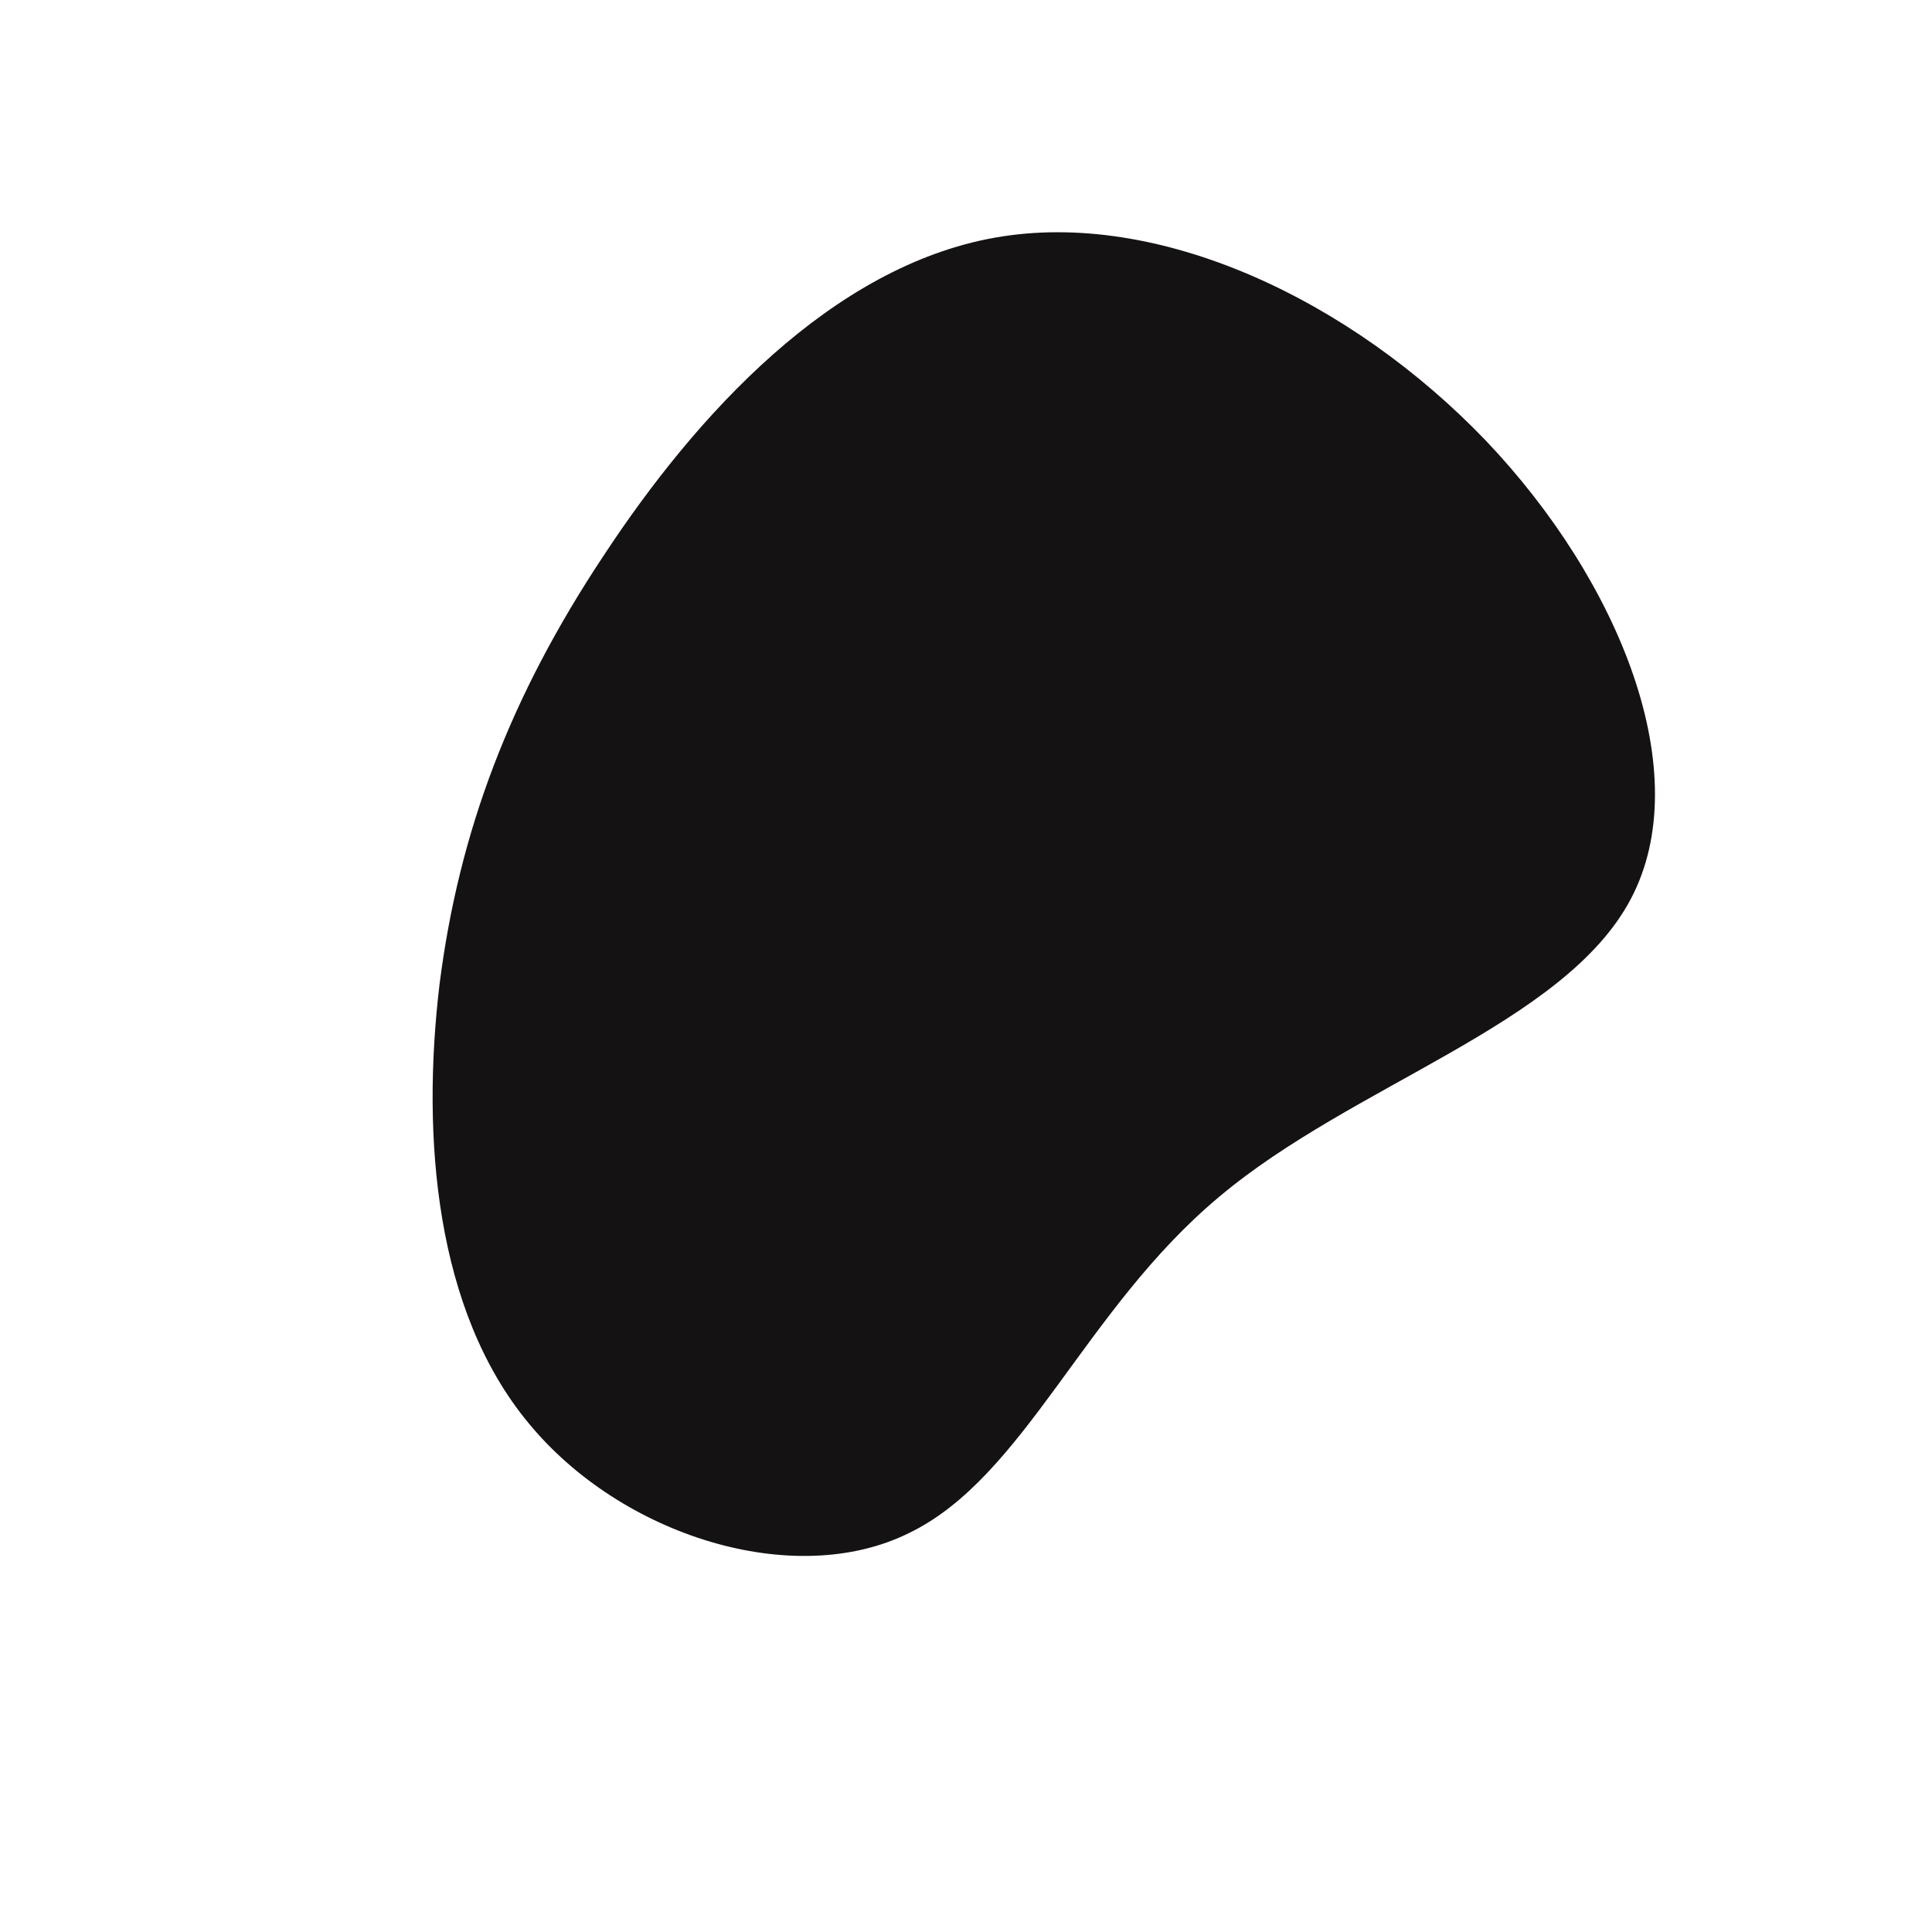 <?xml version="1.0" standalone="no"?>
<svg viewBox="0 0 200 200" xmlns="http://www.w3.org/2000/svg">
  <path fill="#141213" d="M53.8,-54.4C67.7,-39.8,75.7,-19.9,68.8,-6.9C61.9,6.1,40.1,12.2,26.2,23.9C12.2,35.6,6.1,52.9,-5.9,58.7C-17.8,64.6,-35.7,59,-45.3,47.3C-54.9,35.7,-56.4,17.8,-54.5,1.9C-52.5,-13.9,-47.2,-27.9,-37.5,-42.5C-27.9,-57.1,-13.9,-72.4,3,-75.4C19.9,-78.4,39.8,-69,53.8,-54.4Z" transform="translate(100 100)" />
</svg>
